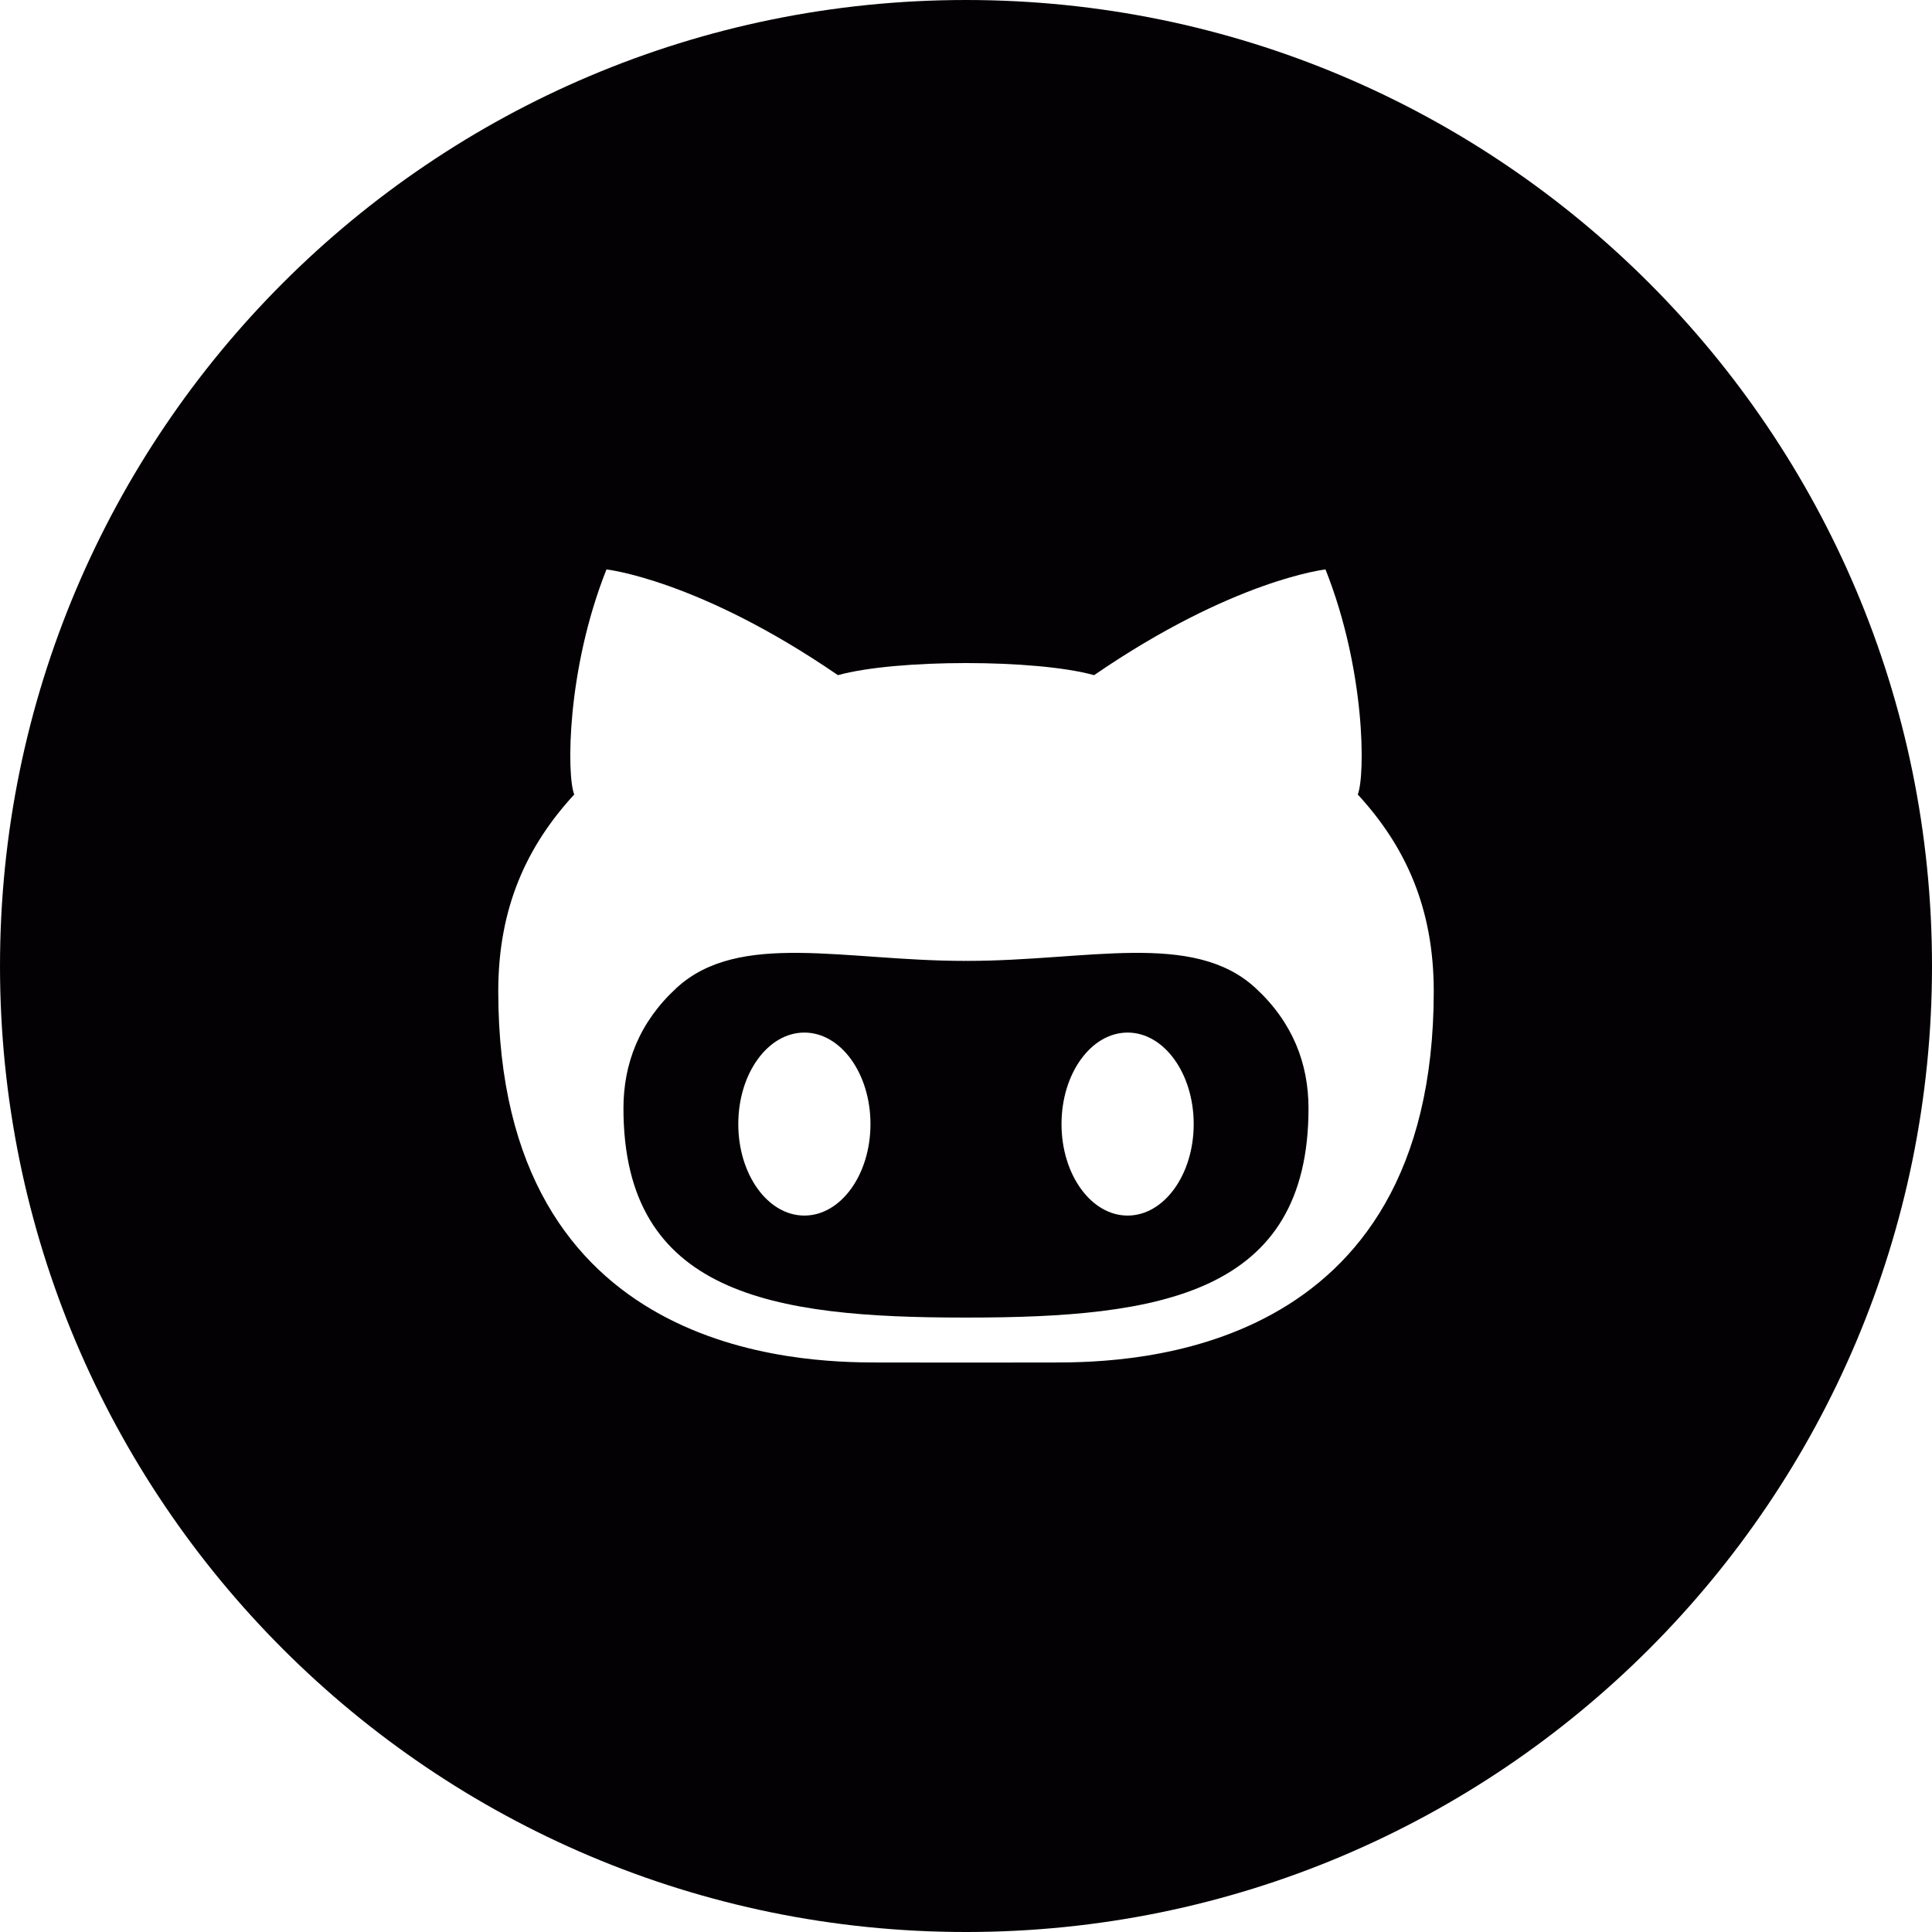 <svg width="96" height="96" xmlns="http://www.w3.org/2000/svg">

 <g>
  <title>background</title>
  <rect fill="#ffffff" id="canvas_background" height="98" width="98" y="-1" x="-1"/>
 </g>
 <g>
  <title>Layer 1</title>
  <g id="svg_1">
   <path id="svg_2" fill="#030104" d="m48.07,47.746c-0.022,0 -0.047,-0.001 -0.07,-0.002c-0.024,0.001 -0.049,0.002 -0.071,0.002c-5.957,0 -11.206,-1.508 -14.308,1.34c-1.859,1.709 -2.642,3.768 -2.642,5.985c0,9.261 7.42,10.398 16.949,10.398l0.142,0c9.529,0 16.949,-1.138 16.949,-10.398c0,-2.218 -0.783,-4.276 -2.642,-5.985c-3.102,-2.848 -8.35,-1.34 -14.307,-1.34zm-8.102,12.655c-1.813,0 -3.283,-2.036 -3.283,-4.547s1.47,-4.546 3.283,-4.546s3.285,2.035 3.285,4.546s-1.472,4.547 -3.285,4.547zm16.063,0c-1.814,0 -3.285,-2.036 -3.285,-4.547s1.471,-4.546 3.285,-4.546c1.812,0 3.283,2.035 3.283,4.546s-1.47,4.547 -3.283,4.547zm-8.031,-60.401c-26.511,0 -48,21.49 -48,48s21.489,48 48,48c26.509,0 48,-21.49 48,-48s-21.491,-48 -48,-48zm4.378,67.701c-0.86,0 -2.57,0.002 -4.378,0.004c-1.809,-0.002 -3.52,-0.004 -4.379,-0.004c-3.803,0 -18.863,-0.291 -18.863,-18.445c0,-4.177 1.432,-7.233 3.775,-9.778c-0.374,-0.923 -0.393,-6.165 1.602,-11.183c0,0 4.576,0.502 11.5,5.253c1.451,-0.401 3.908,-0.601 6.365,-0.601c2.455,0 4.912,0.199 6.365,0.601c6.923,-4.751 11.498,-5.253 11.498,-5.253c1.995,5.018 1.977,10.26 1.603,11.183c2.344,2.545 3.776,5.602 3.776,9.778c0,18.154 -15.061,18.445 -18.864,18.445z"/>
  </g>
  <g id="svg_3"/>
  <g id="svg_4"/>
  <g id="svg_5"/>
  <g id="svg_6"/>
  <g id="svg_7"/>
  <g id="svg_8"/>
  <g id="svg_9"/>
  <g id="svg_10"/>
  <g id="svg_11"/>
  <g id="svg_12"/>
  <g id="svg_13"/>
  <g id="svg_14"/>
  <g id="svg_15"/>
  <g id="svg_16"/>
  <g id="svg_17"/>
 </g>
</svg>